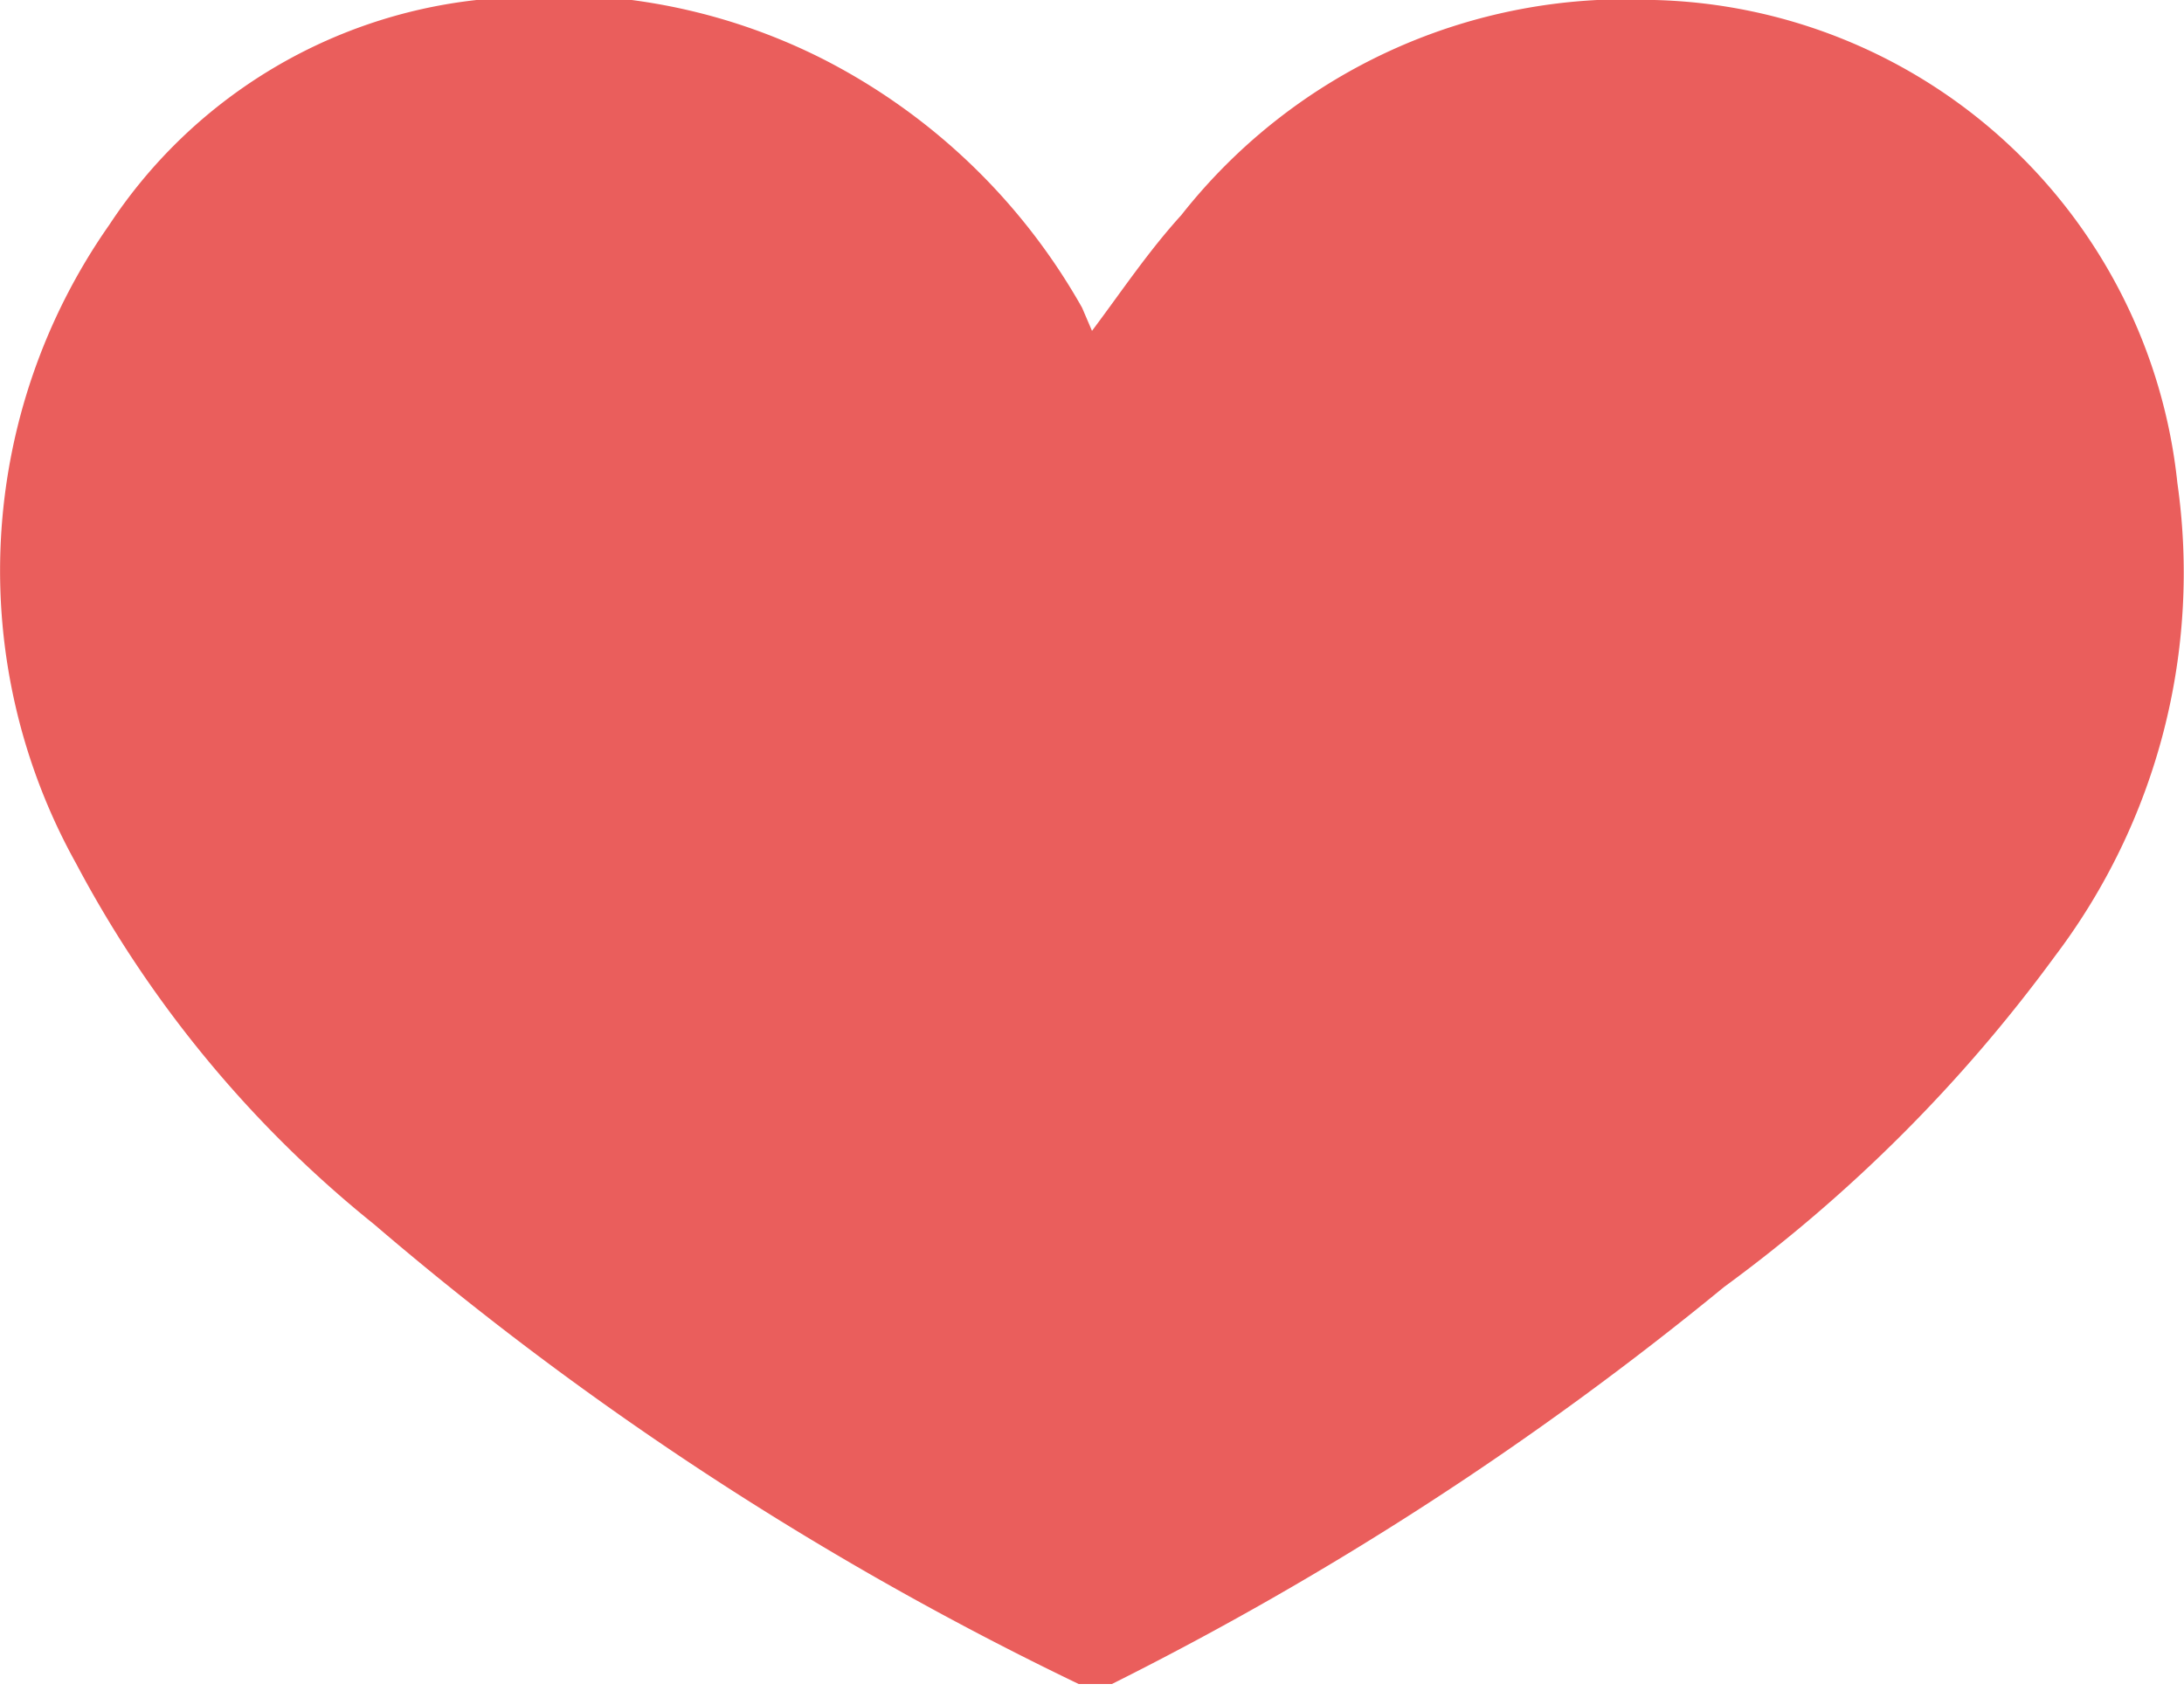 <svg xmlns="http://www.w3.org/2000/svg" viewBox="0 0 6.6 5.11"><defs><style>.cls-1{fill:#ea5e5c;}</style></defs><title>heartIcon x 01</title><g id="Layer_2" data-name="Layer 2"><g id="Layer_1-2" data-name="Layer 1"><path class="cls-1" d="M3.3,1c.09-.12.17-.24.27-.35A1.71,1.71,0,0,1,5,0,1.63,1.63,0,0,1,6.58,1.46a1.92,1.92,0,0,1-.37,1.43,4.62,4.62,0,0,1-1,1A9.89,9.89,0,0,1,3.36,5.09s-.06,0-.1,0A9.8,9.8,0,0,1,1.13,3.7a3.5,3.5,0,0,1-.9-1.09A1.82,1.82,0,0,1,.33.68,1.53,1.53,0,0,1,1.44,0,1.8,1.8,0,0,1,2.49.18a1.88,1.88,0,0,1,.78.75l0,0Z"/></g></g></svg>